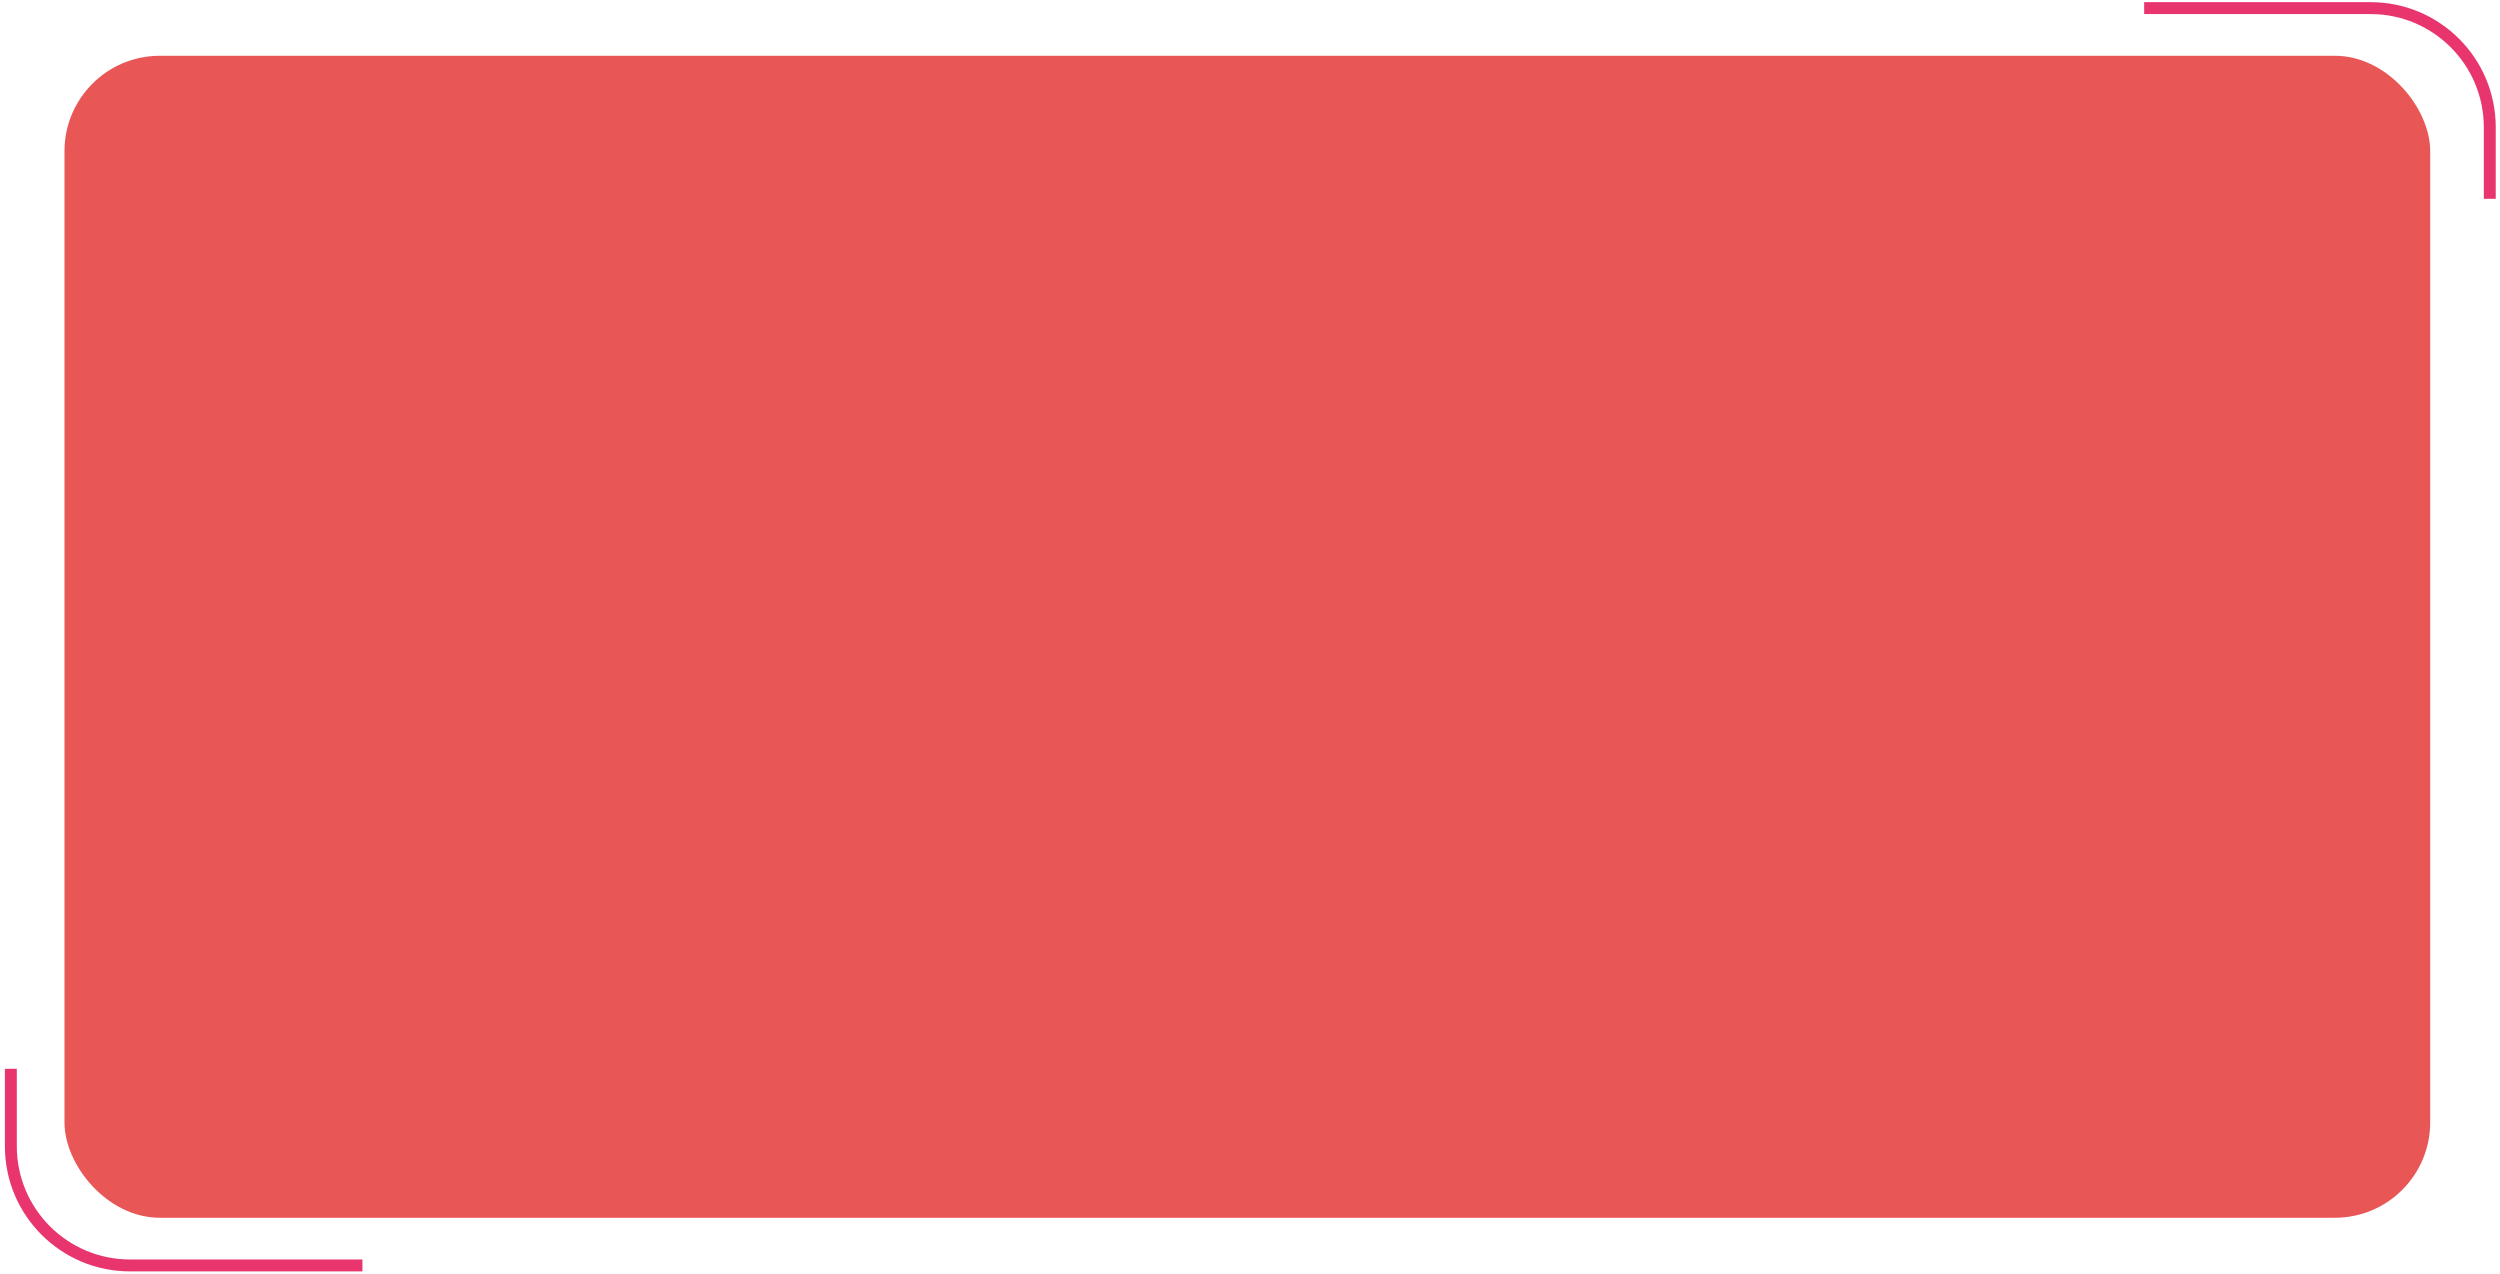 <svg width="461" height="235" viewBox="0 0 461 235" fill="none" xmlns="http://www.w3.org/2000/svg">
<rect x="11.891" y="10.285" width="436.236" height="214.272" rx="17.581" fill="#E95656"/>
<path d="M395.383 1.496H437.138C449.276 1.496 459.115 11.335 459.115 23.473V36.659" stroke="#E8356D" stroke-width="2.198"/>
<path d="M2 197.086L2 211.371C2 223.508 11.839 233.347 23.977 233.347H66.831" stroke="#E8356D" stroke-width="2.198"/>
</svg>
